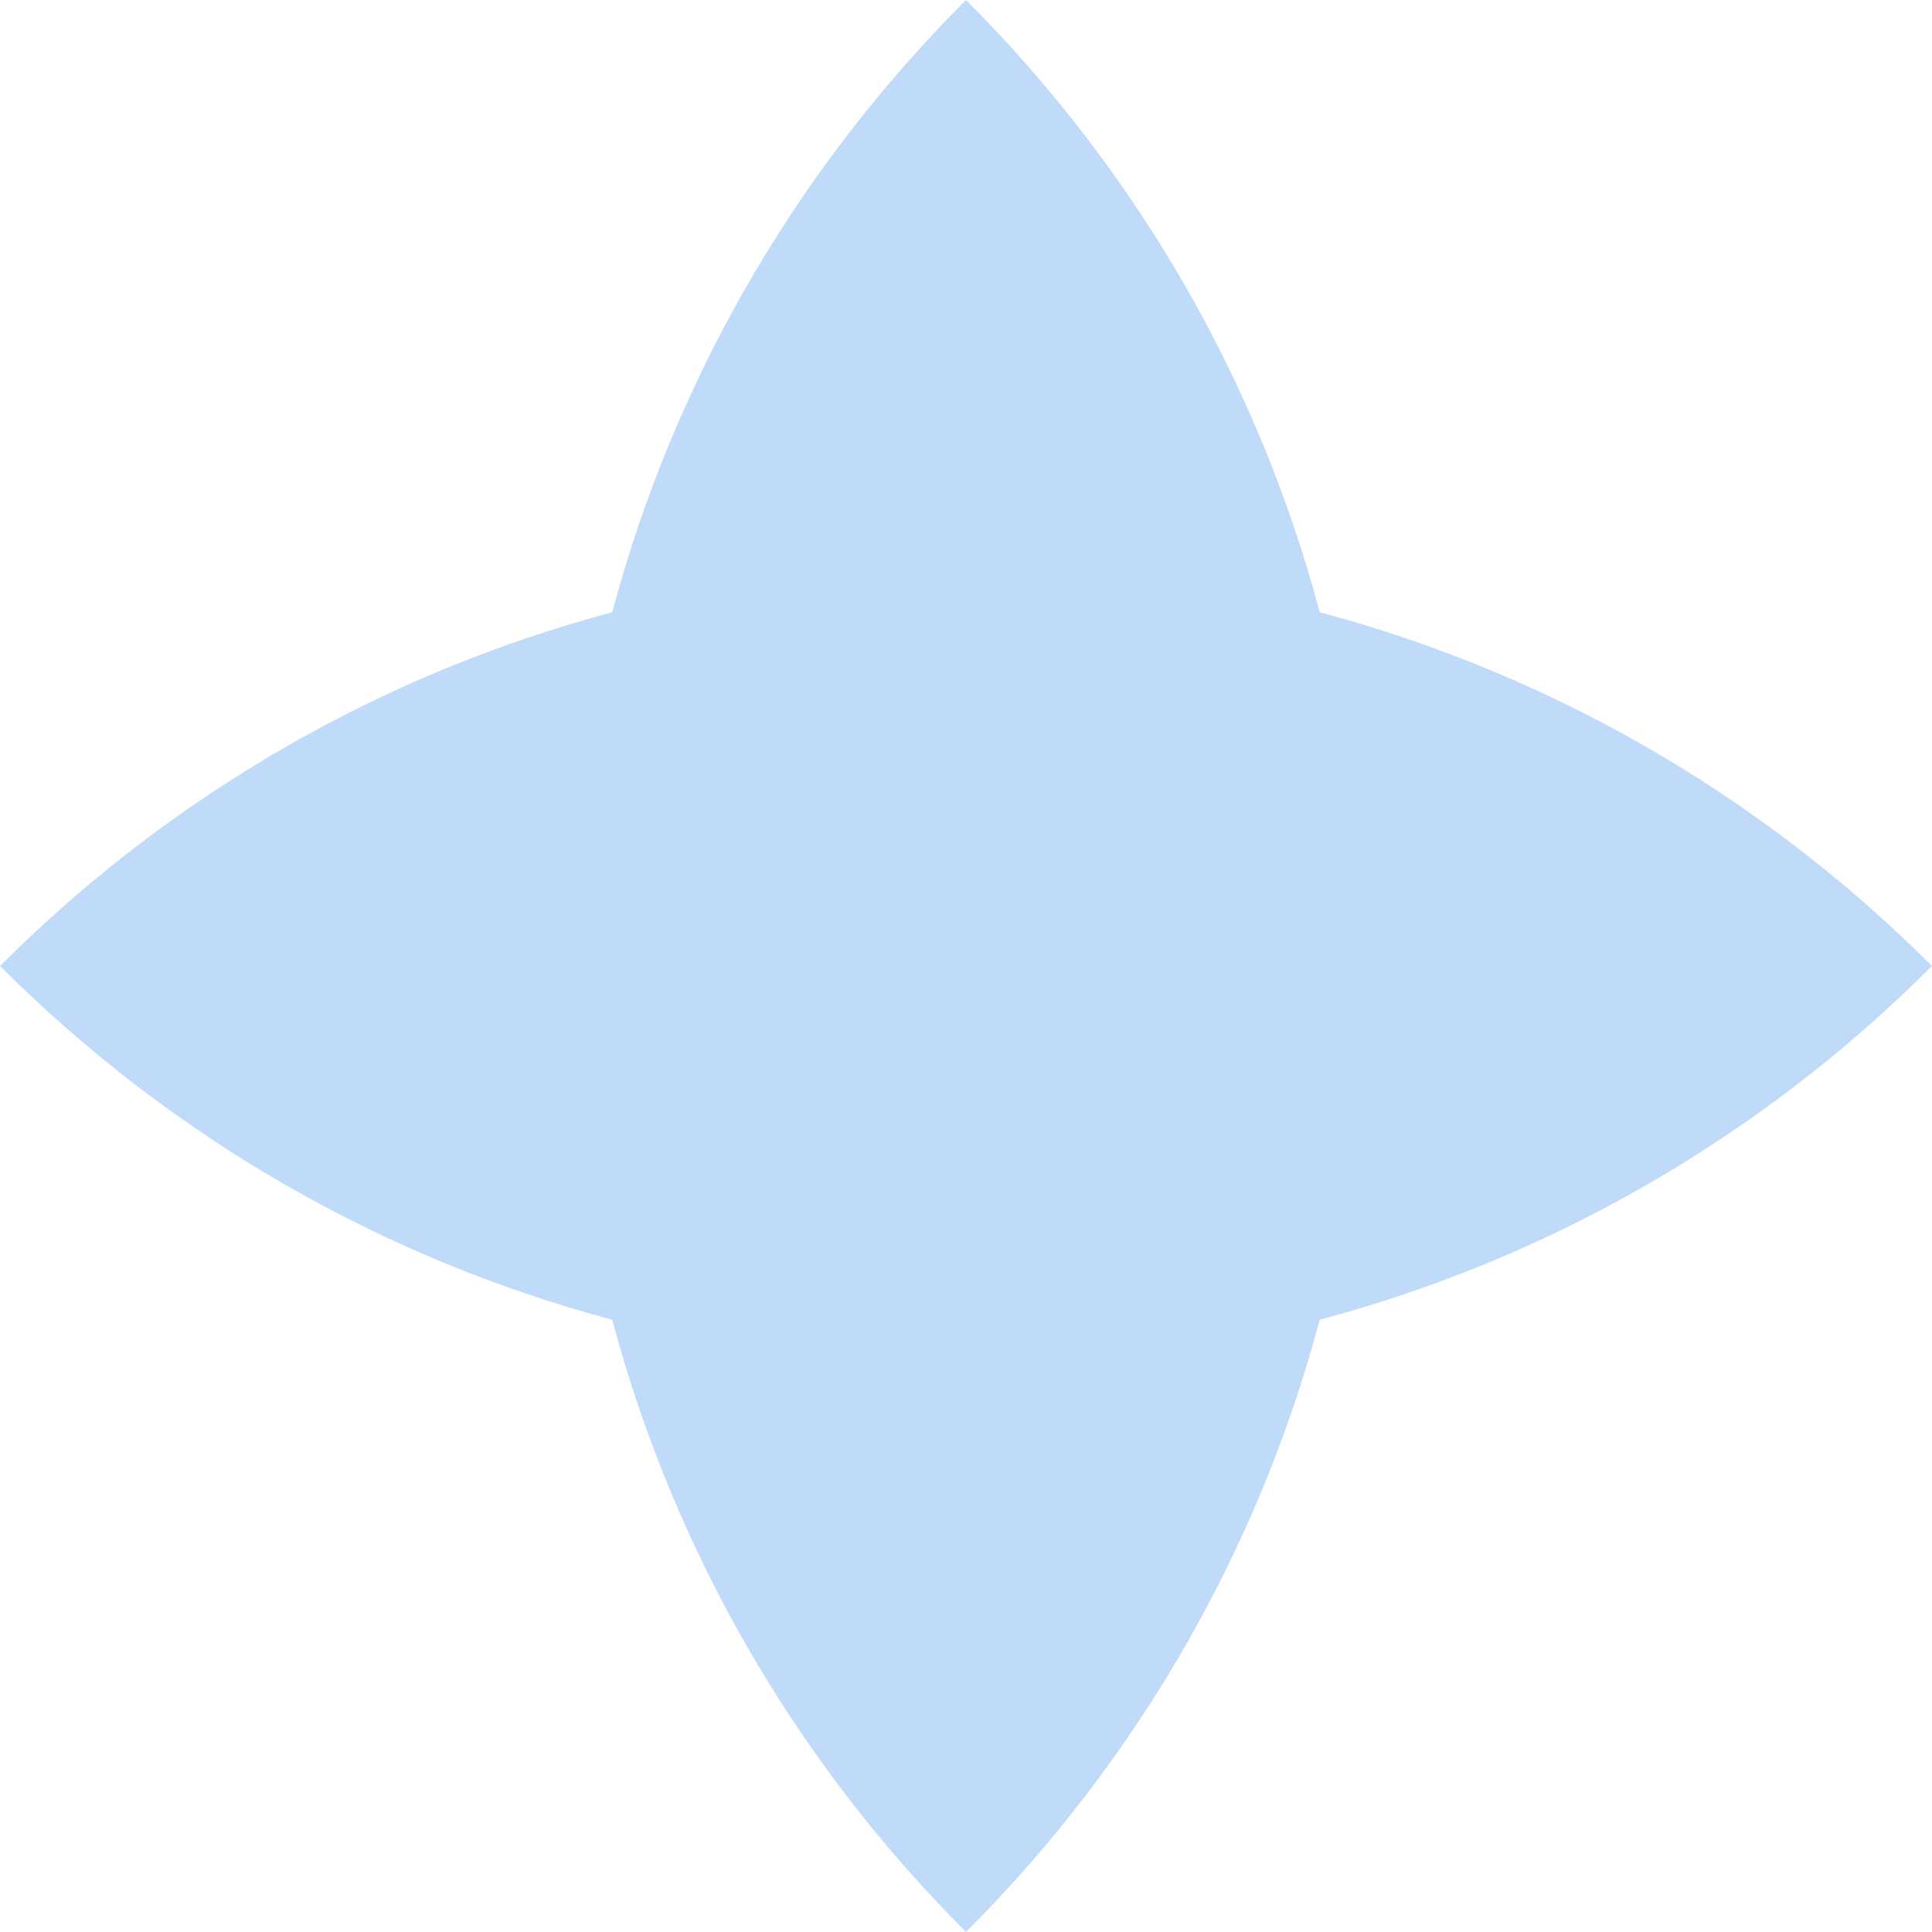 <svg width="50" height="50" viewBox="0 0 50 50" fill="none" xmlns="http://www.w3.org/2000/svg">
<path d="M50 25C45.447 20.448 39.96 17.395 34.155 15.845C32.605 10.04 29.555 4.555 25 0C20.445 4.555 17.395 10.04 15.845 15.845C10.04 17.395 4.555 20.445 0 25C4.553 29.552 10.04 32.605 15.845 34.155C17.395 39.96 20.445 45.445 25 50C29.555 45.445 32.605 39.96 34.155 34.155C39.96 32.605 45.445 29.555 50 25Z" fill="#C0DBFA"/>
</svg>
